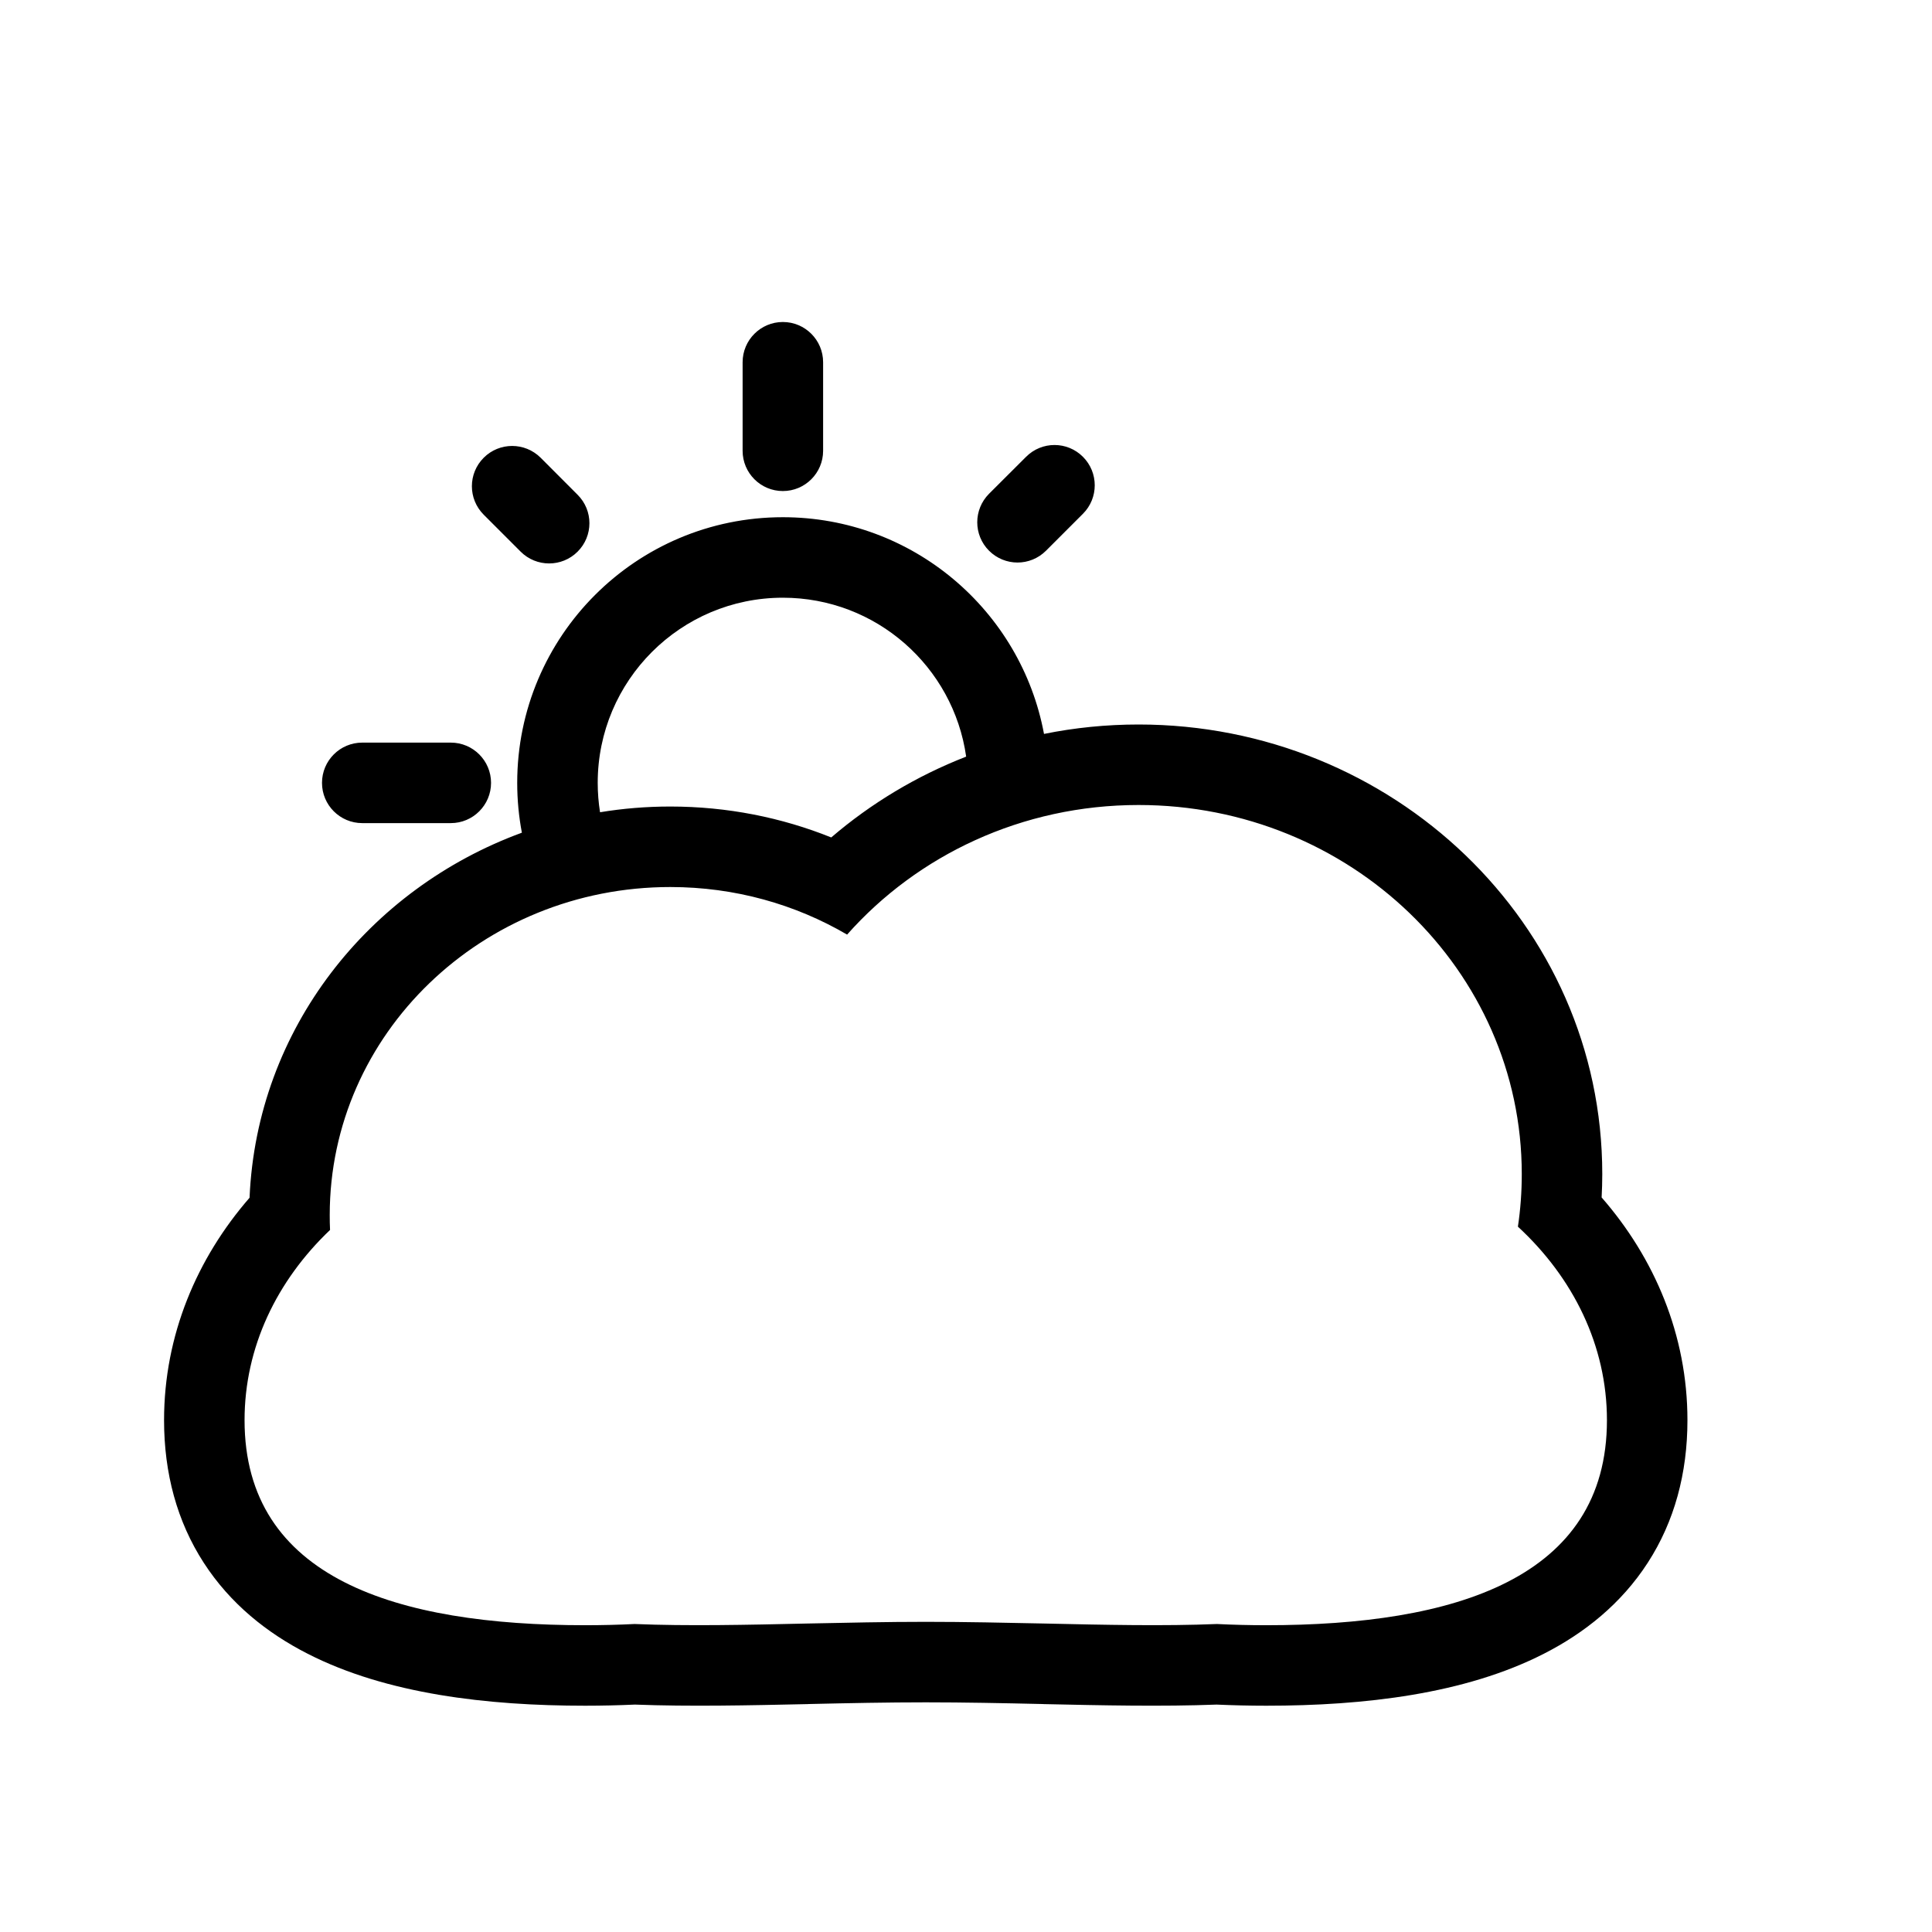 <svg width="24" height="24" viewBox="0 0 24 24" fill="none" xmlns="http://www.w3.org/2000/svg">
<path fill-rule="evenodd" clip-rule="evenodd" d="M10.225 4.5C10.225 4.224 10.001 4 9.725 4C9.449 4 9.225 4.224 9.225 4.5V5.6C9.225 5.876 9.449 6.1 9.725 6.1C10.001 6.1 10.225 5.876 10.225 5.6V4.5ZM12.969 9.117C12.684 7.585 11.34 6.425 9.725 6.425C7.902 6.425 6.425 7.902 6.425 9.725C6.425 9.937 6.445 10.144 6.483 10.344C4.583 11.04 3.19 12.78 3.1 14.879C2.447 15.63 2.038 16.585 2.038 17.642C2.038 18.301 2.199 18.9 2.531 19.413C2.86 19.922 3.318 20.287 3.823 20.544C4.802 21.044 6.052 21.189 7.269 21.189C7.477 21.189 7.683 21.184 7.887 21.175C8.563 21.201 9.304 21.185 10.031 21.169L10.051 21.168C10.537 21.157 11.021 21.147 11.5 21.147C11.979 21.147 12.463 21.157 12.949 21.168L12.969 21.169C13.696 21.185 14.437 21.201 15.113 21.175C15.317 21.184 15.523 21.189 15.731 21.189C16.948 21.189 18.198 21.044 19.177 20.544C19.682 20.287 20.14 19.922 20.469 19.413C20.801 18.9 20.962 18.301 20.962 17.642C20.962 16.583 20.552 15.627 19.896 14.875C19.901 14.779 19.904 14.682 19.904 14.585C19.904 11.466 17.29 9 14.144 9C13.742 9 13.349 9.04 12.969 9.117ZM12.002 9.399C11.844 8.283 10.885 7.425 9.725 7.425C8.455 7.425 7.425 8.455 7.425 9.725C7.425 9.849 7.435 9.971 7.454 10.09C7.738 10.043 8.03 10.019 8.327 10.019C9.033 10.019 9.709 10.155 10.326 10.403C10.818 9.981 11.384 9.64 12.002 9.399ZM4 9.725C4 9.449 4.224 9.225 4.5 9.225H5.6C5.876 9.225 6.1 9.449 6.1 9.725C6.1 10.001 5.876 10.225 5.6 10.225H4.5C4.224 10.225 4 10.001 4 9.725ZM6.009 5.686C6.204 5.491 6.52 5.491 6.716 5.686L7.175 6.146C7.371 6.341 7.371 6.658 7.175 6.853C6.98 7.048 6.663 7.048 6.468 6.853L6.009 6.394C5.813 6.198 5.813 5.882 6.009 5.686ZM12.286 6.134C12.091 6.33 12.091 6.646 12.286 6.841C12.482 7.037 12.798 7.037 12.994 6.841L13.453 6.382C13.648 6.187 13.648 5.87 13.453 5.675C13.258 5.479 12.941 5.479 12.746 5.675L12.286 6.134ZM10.028 20.168L10.028 20.168L10.028 20.168C10.513 20.158 11.008 20.147 11.5 20.147C11.992 20.147 12.487 20.158 12.972 20.168H12.972H12.972C13.729 20.185 14.46 20.201 15.117 20.174C15.318 20.184 15.522 20.189 15.731 20.189C18.068 20.189 19.962 19.611 19.962 17.642C19.962 16.715 19.543 15.872 18.856 15.238C18.888 15.024 18.904 14.807 18.904 14.585C18.904 12.053 16.773 10 14.144 10C12.694 10 11.396 10.625 10.523 11.61C9.882 11.235 9.131 11.019 8.327 11.019C5.99 11.019 4.096 12.844 4.096 15.094C4.096 15.156 4.097 15.218 4.1 15.279C3.439 15.908 3.038 16.735 3.038 17.642C3.038 19.611 4.932 20.189 7.269 20.189C7.478 20.189 7.683 20.184 7.883 20.174C8.539 20.201 9.271 20.185 10.028 20.168H10.028Z" fill="black"/>
</svg>
